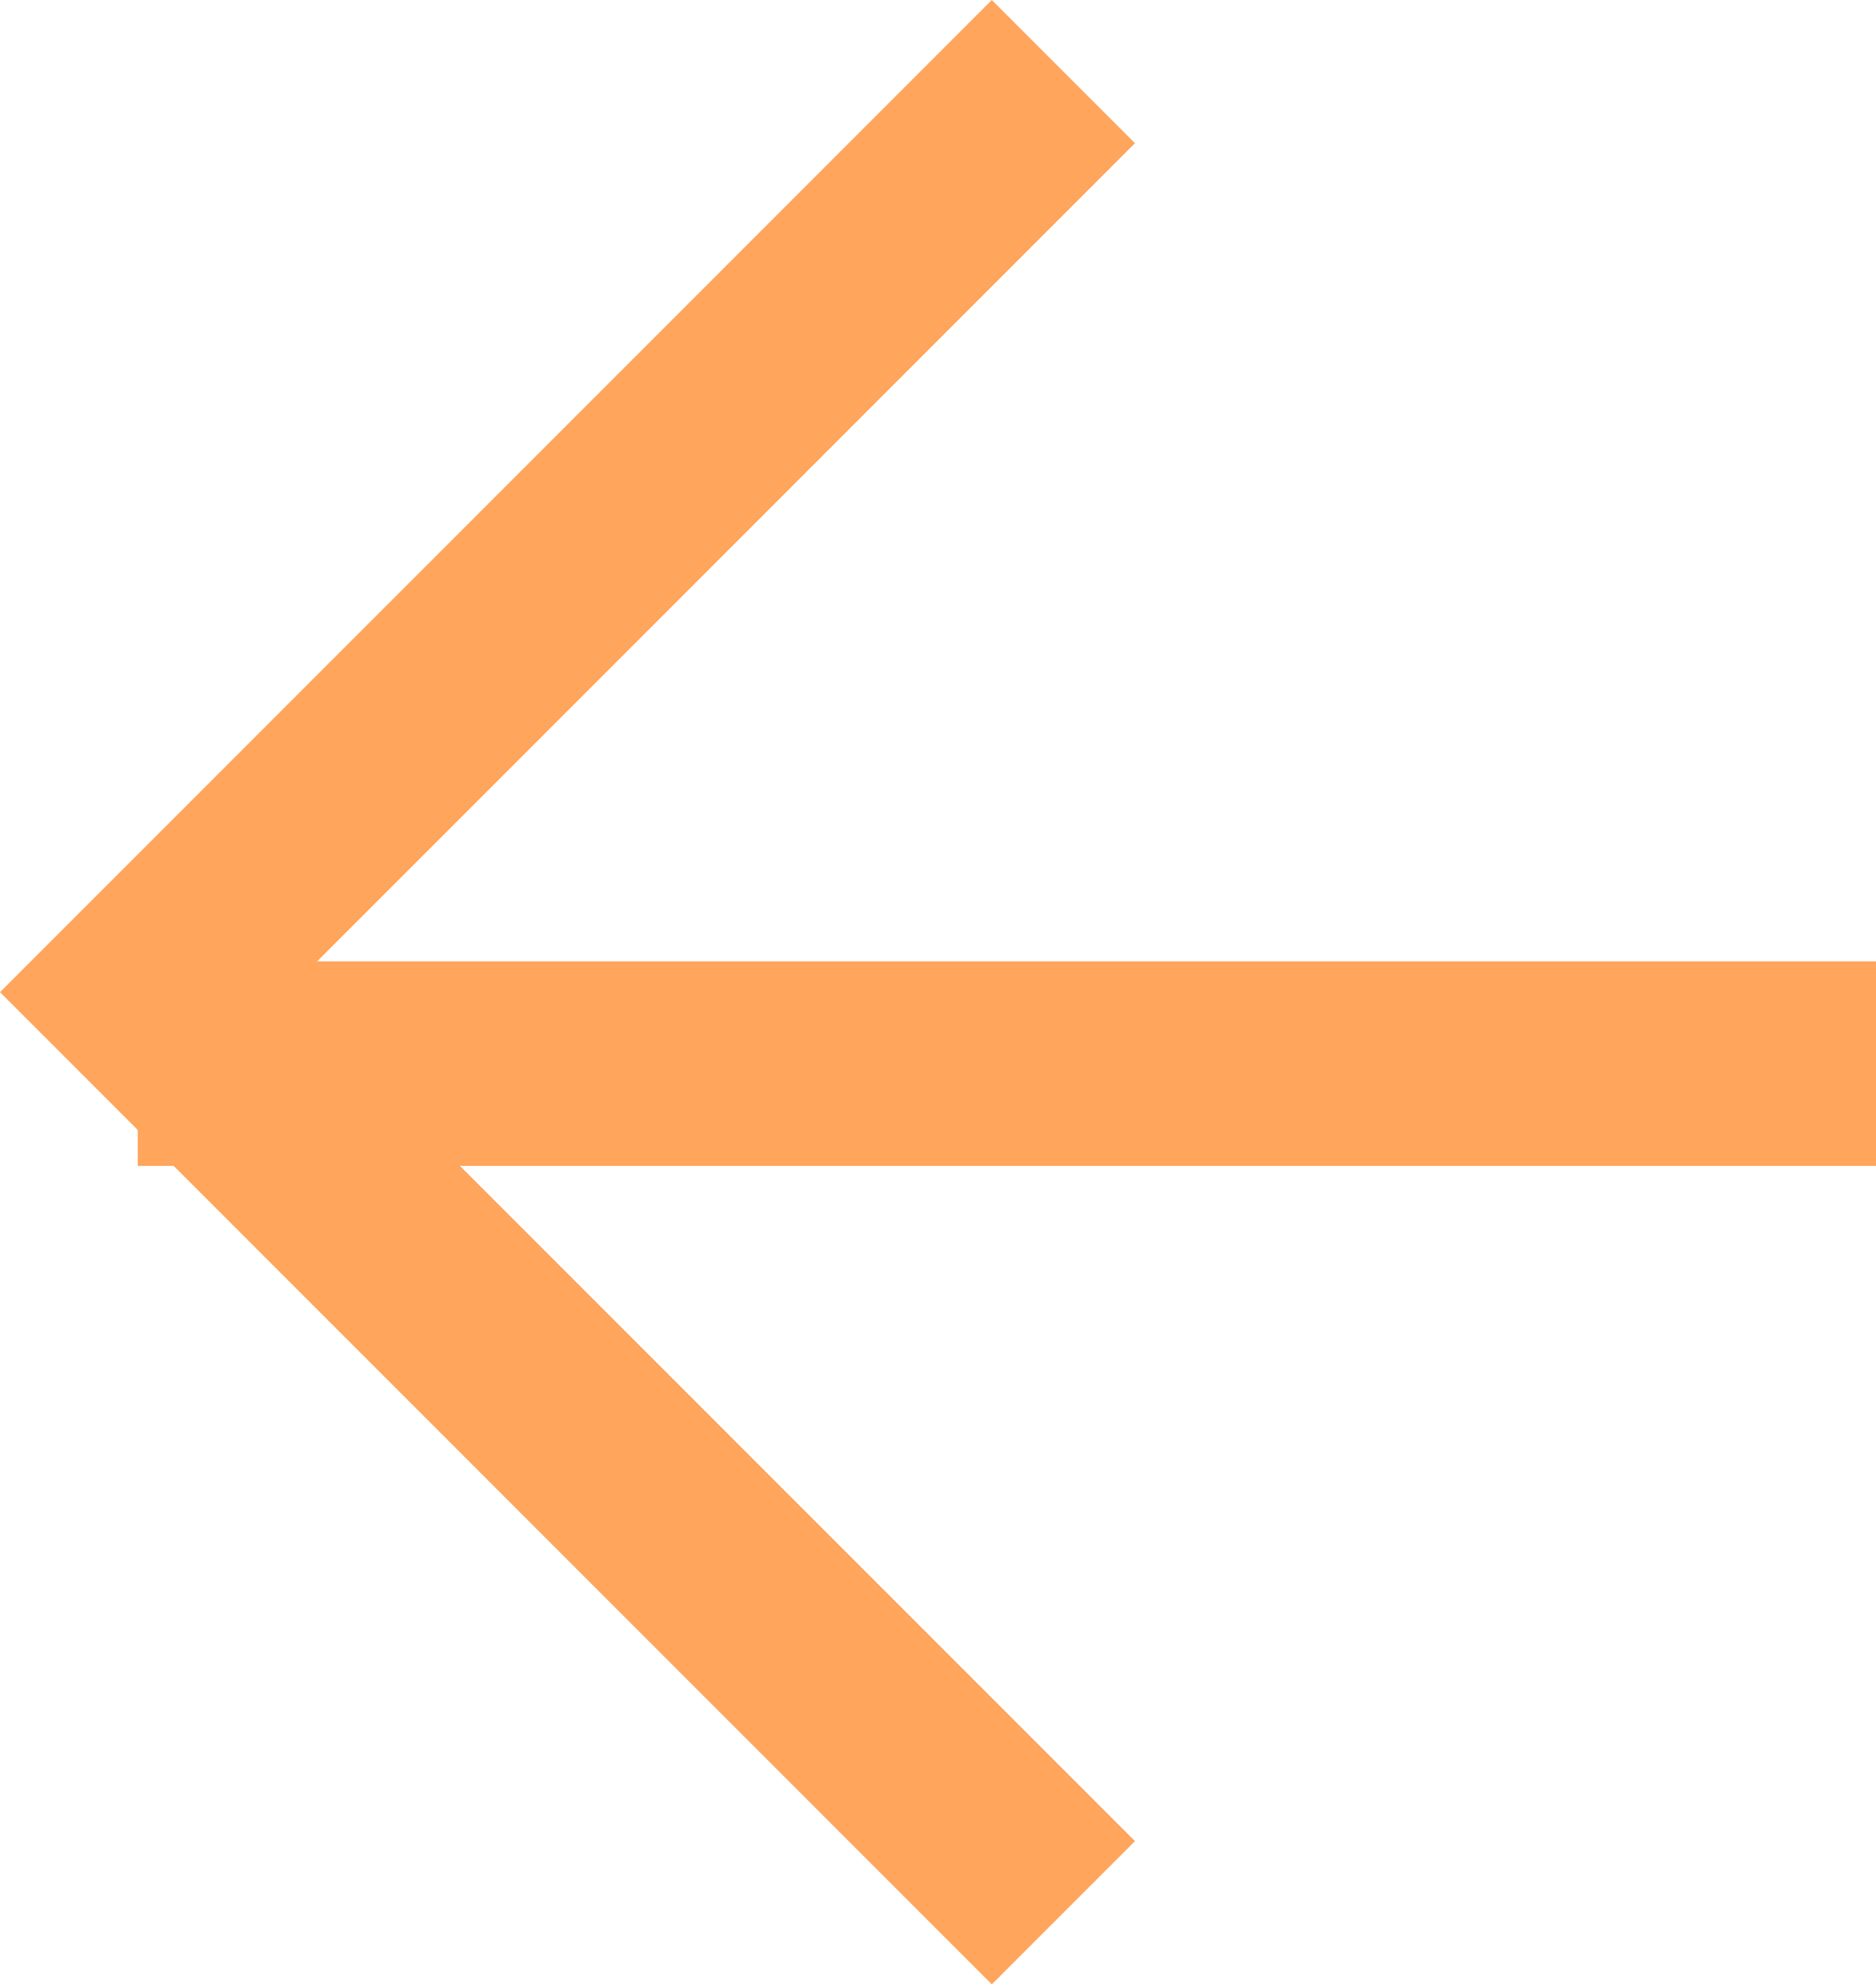 <svg viewBox="0 0 13.21 13.968" xmlns="http://www.w3.org/2000/svg" xmlns:xlink="http://www.w3.org/1999/xlink" width="13.21" height="13.968" fill="none" customFrame="#000000">
	<g id="Сочетание 6">
		<path id="Vector" d="M12.96 7.992L6.984 2.016L1.008 7.992L0 6.984L6.984 0L13.968 6.984L12.96 7.992Z" fill="rgb(255,165.055,91.8)" fill-rule="nonzero" transform="matrix(-6.68552e-08,-1,1,-6.68552e-08,0,13.968)" />
		<path id="Vector" d="M0 0L1.44 0L1.44 12.24L0 12.24L0 0Z" fill="rgb(255,165.055,91.8)" fill-rule="nonzero" transform="matrix(-6.68552e-08,-1,1,-6.68552e-08,0.97,8.207)" />
	</g>
</svg>

